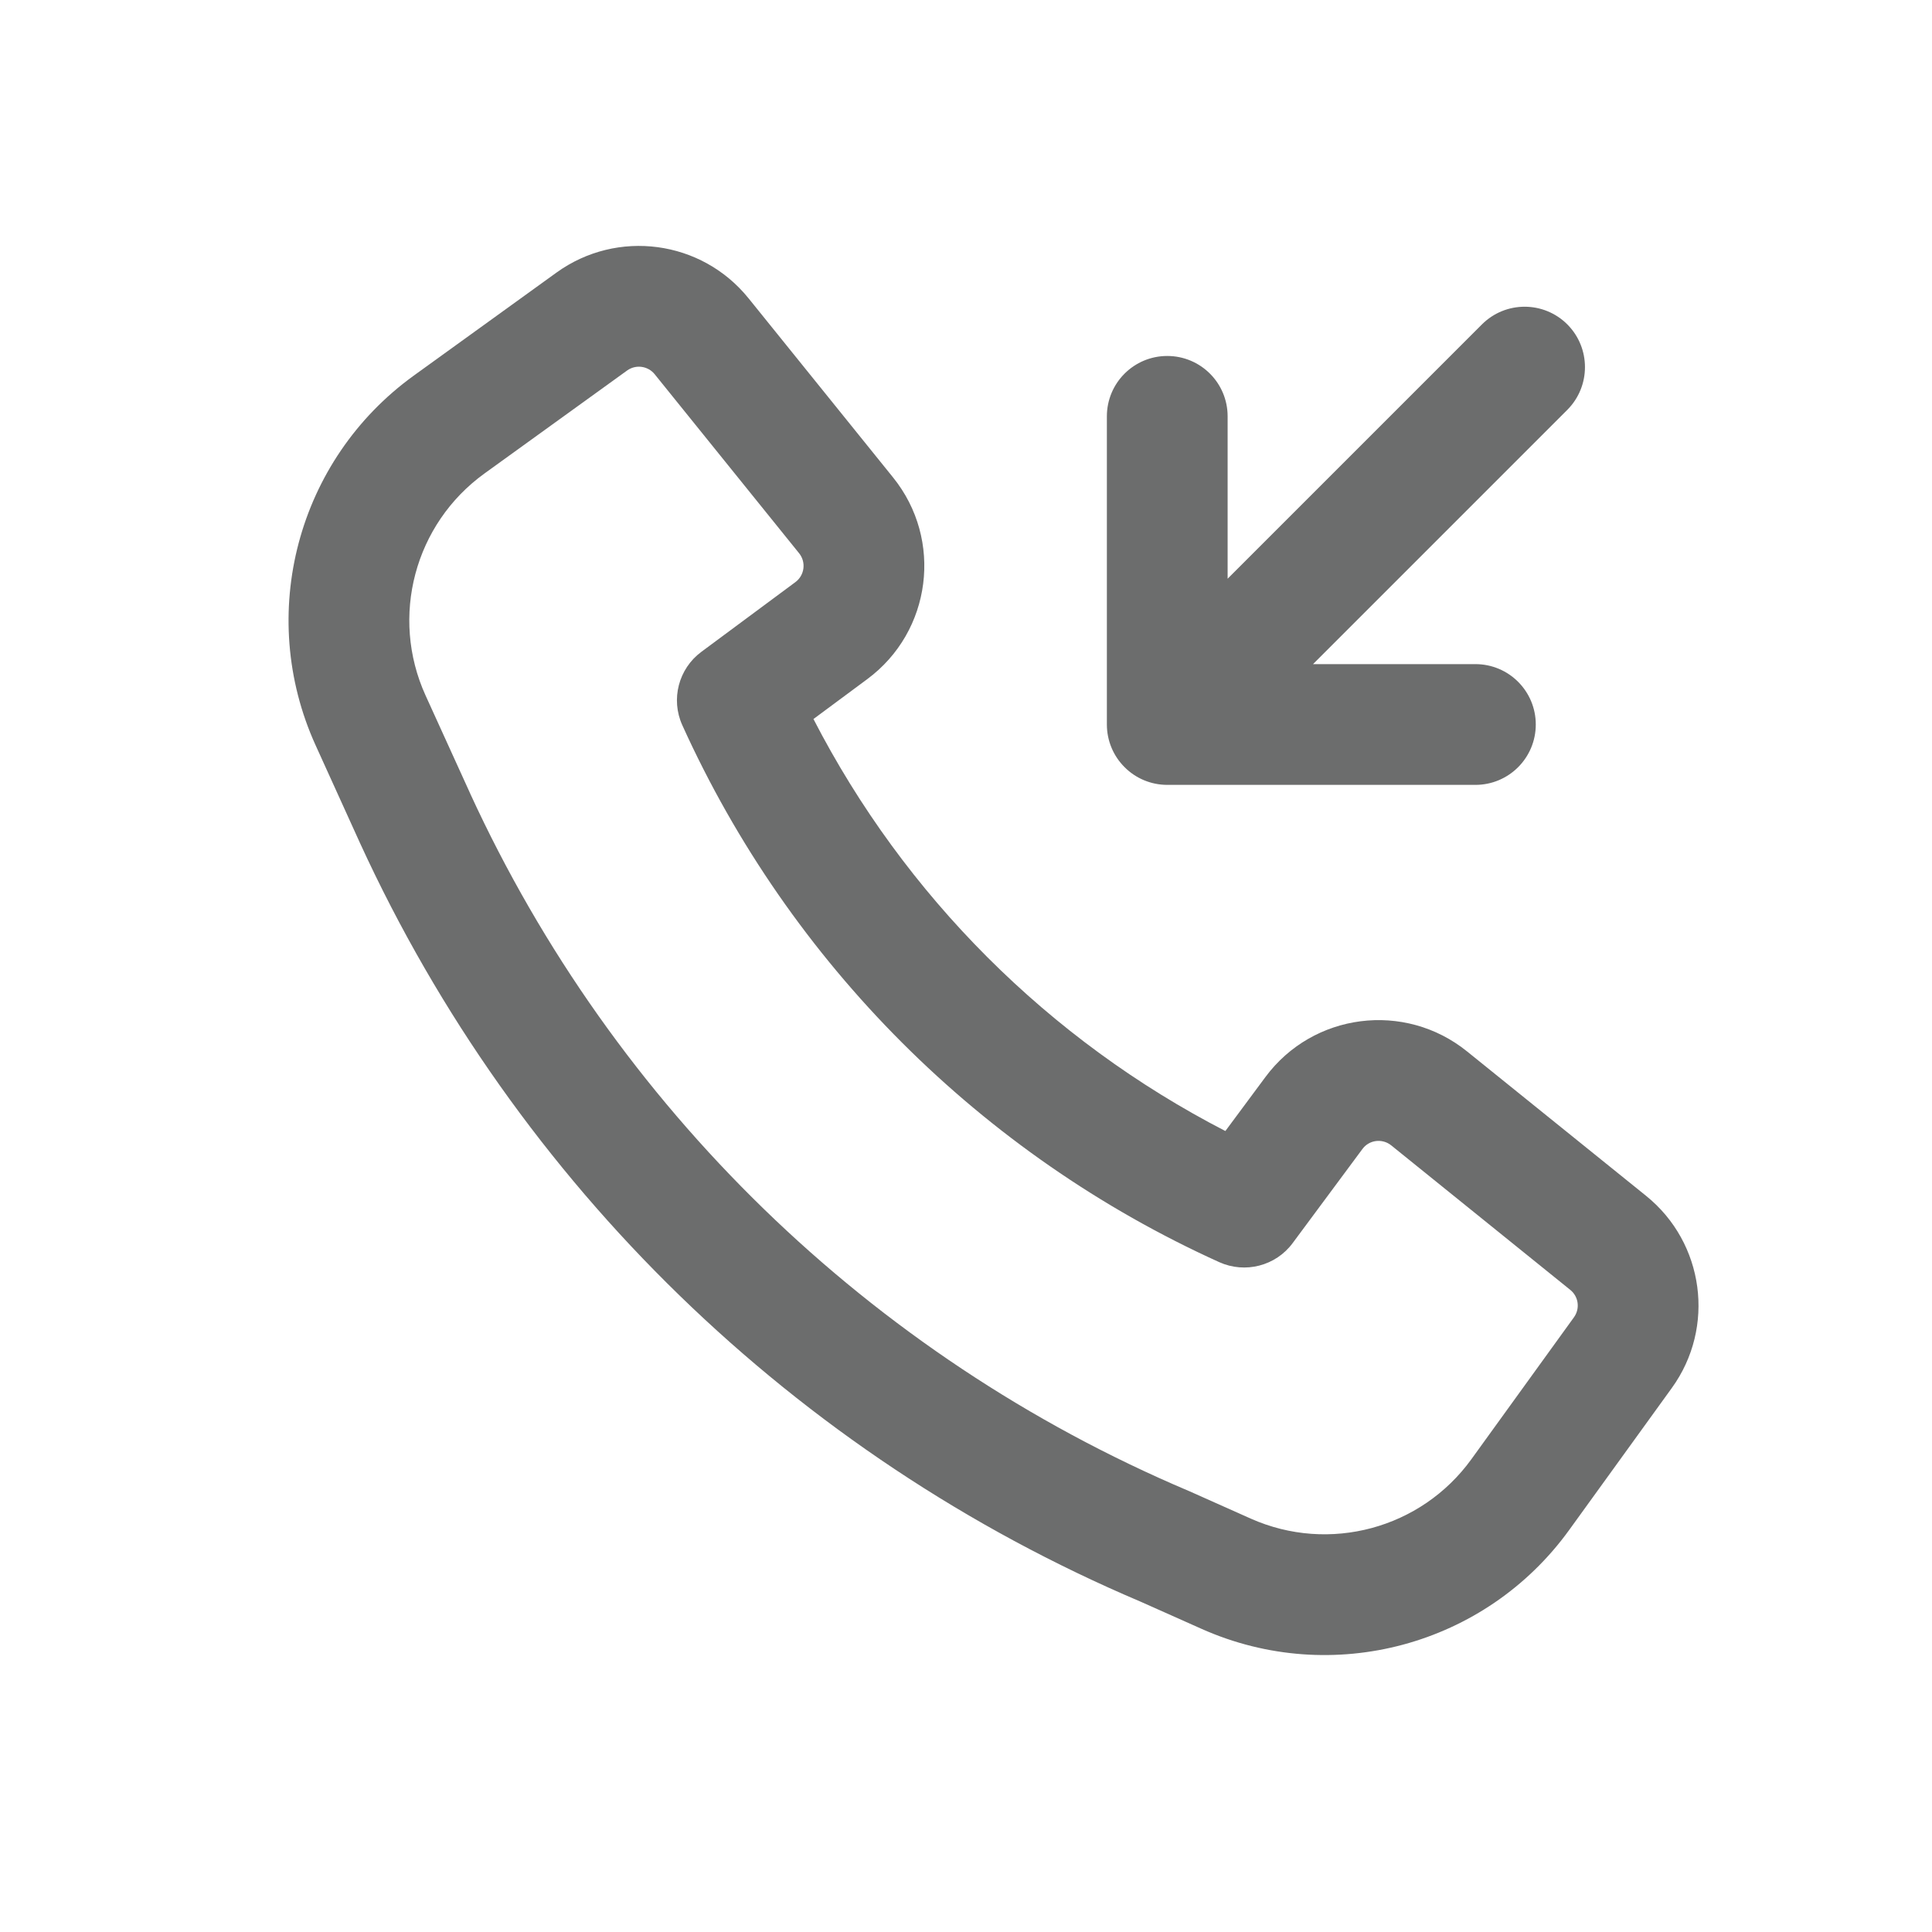<svg width="24" height="24" viewBox="0 0 24 24" fill="none" xmlns="http://www.w3.org/2000/svg">
<path fill-rule="evenodd" clip-rule="evenodd" d="M4.476 10.481C6.418 14.711 9.874 18.074 14.17 19.897L14.928 20.235C16.549 20.957 18.454 20.444 19.493 19.006L20.768 17.242C21.313 16.488 21.172 15.439 20.448 14.855L18.223 13.06C17.449 12.436 16.311 12.581 15.719 13.38L15.222 14.05C13.028 12.919 11.236 11.127 10.105 8.932L10.774 8.436C11.573 7.844 11.719 6.705 11.094 5.931L9.299 3.706C8.715 2.982 7.667 2.842 6.913 3.386L5.14 4.666C3.692 5.712 3.182 7.633 3.921 9.259L4.475 10.479L4.476 10.481ZM14.762 18.519C10.808 16.843 7.628 13.748 5.84 9.856L5.84 9.855L5.286 8.638C4.843 7.662 5.149 6.51 6.018 5.882L7.791 4.602C7.899 4.525 8.048 4.545 8.132 4.648L9.927 6.873C10.016 6.984 9.995 7.146 9.881 7.231L8.713 8.097C8.429 8.307 8.33 8.687 8.476 9.009C9.814 11.965 12.19 14.341 15.146 15.679C15.468 15.824 15.848 15.726 16.058 15.442L16.924 14.274C17.008 14.159 17.171 14.139 17.282 14.228L19.506 16.023C19.61 16.106 19.63 16.256 19.552 16.364L18.278 18.127C17.654 18.99 16.511 19.298 15.538 18.865L14.774 18.524L14.762 18.519Z" fill="#6C6D6D"/>
<path d="M13.75 9C13.75 9.199 13.829 9.39 13.97 9.53C14.11 9.671 14.301 9.75 14.5 9.75H18.328C18.743 9.75 19.078 9.414 19.078 9C19.078 8.586 18.743 8.25 18.328 8.25H16.311L19.47 5.091C19.762 4.798 19.762 4.323 19.47 4.03C19.177 3.737 18.702 3.737 18.409 4.03L15.25 7.189V5.172C15.25 4.757 14.914 4.422 14.5 4.422C14.086 4.422 13.75 4.757 13.75 5.172V9Z" fill="#6C6D6D"/>
</svg>
